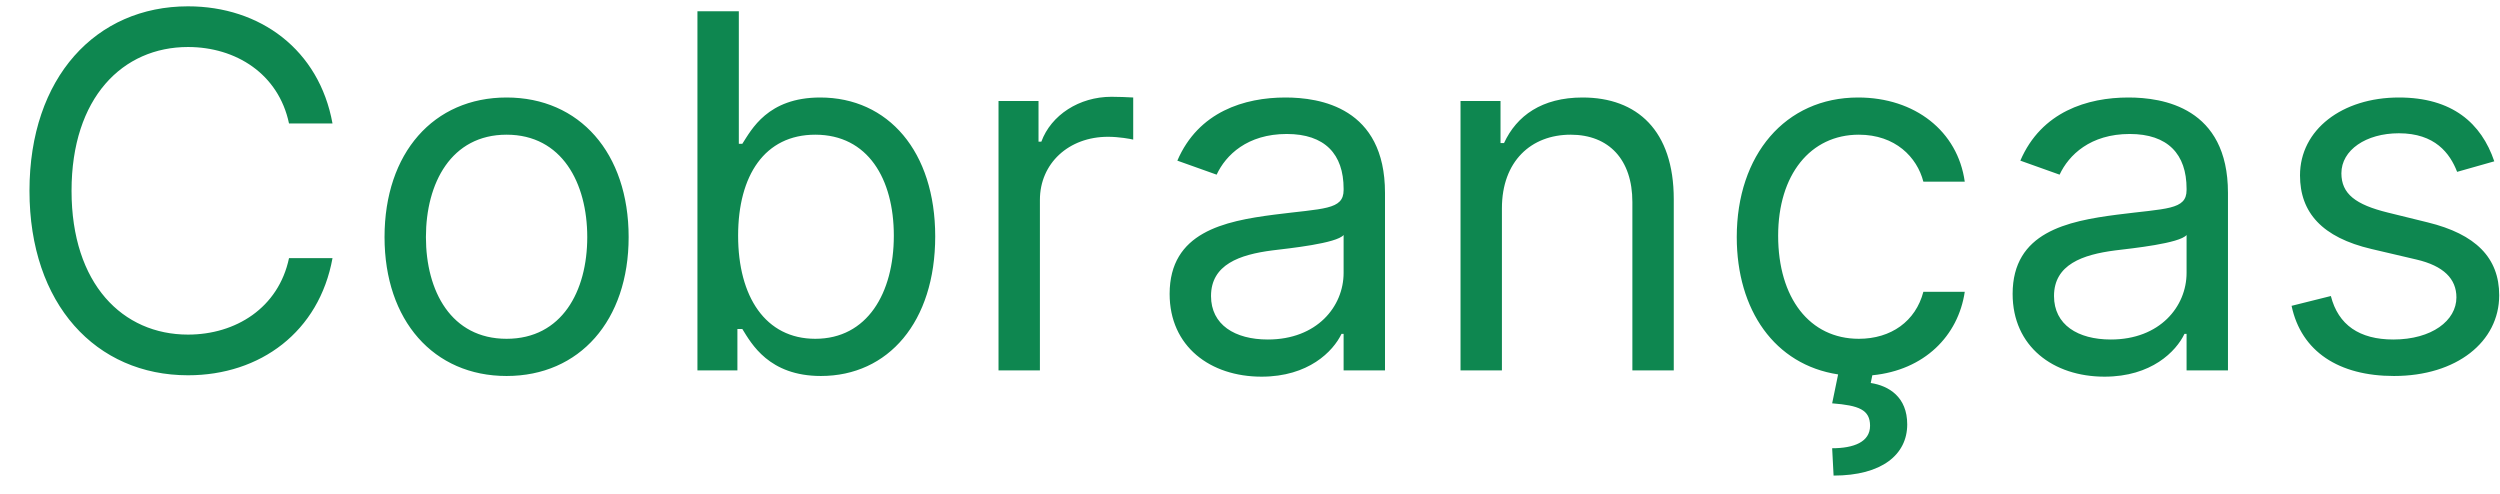 <svg width="81" height="16" viewBox="0 0 81 16" fill="none" xmlns="http://www.w3.org/2000/svg">
<path d="M10.773 4C10.341 1.614 8.432 0.205 6.091 0.205C3.114 0.205 0.955 2.5 0.955 6.182C0.955 9.864 3.114 12.159 6.091 12.159C8.432 12.159 10.341 10.75 10.773 8.364H9.364C9.023 9.977 7.636 10.841 6.091 10.841C3.977 10.841 2.318 9.205 2.318 6.182C2.318 3.159 3.977 1.523 6.091 1.523C7.636 1.523 9.023 2.386 9.364 4H10.773ZM16.413 12.182C18.777 12.182 20.368 10.386 20.368 7.682C20.368 4.955 18.777 3.159 16.413 3.159C14.05 3.159 12.459 4.955 12.459 7.682C12.459 10.386 14.05 12.182 16.413 12.182ZM16.413 10.977C14.618 10.977 13.8 9.432 13.8 7.682C13.8 5.932 14.618 4.364 16.413 4.364C18.209 4.364 19.027 5.932 19.027 7.682C19.027 9.432 18.209 10.977 16.413 10.977ZM22.597 12H23.892V10.659H24.051C24.347 11.136 24.915 12.182 26.597 12.182C28.778 12.182 30.301 10.432 30.301 7.659C30.301 4.909 28.778 3.159 26.574 3.159C24.869 3.159 24.347 4.205 24.051 4.659H23.938V0.364H22.597V12ZM23.915 7.636C23.915 5.682 24.778 4.364 26.415 4.364C28.119 4.364 28.96 5.795 28.96 7.636C28.96 9.5 28.097 10.977 26.415 10.977C24.801 10.977 23.915 9.614 23.915 7.636ZM32.352 12H33.693V6.477C33.693 5.295 34.625 4.432 35.898 4.432C36.256 4.432 36.625 4.5 36.716 4.523V3.159C36.562 3.148 36.21 3.136 36.011 3.136C34.966 3.136 34.057 3.727 33.739 4.591H33.648V3.273H32.352V12ZM40.874 12.204C42.396 12.204 43.192 11.386 43.465 10.818H43.533V12H44.874V6.25C44.874 3.477 42.76 3.159 41.646 3.159C40.328 3.159 38.828 3.614 38.146 5.205L39.419 5.659C39.715 5.023 40.413 4.341 41.692 4.341C42.925 4.341 43.533 4.994 43.533 6.114V6.159C43.533 6.807 42.874 6.75 41.283 6.955C39.663 7.165 37.896 7.523 37.896 9.523C37.896 11.227 39.215 12.204 40.874 12.204ZM41.078 11C40.01 11 39.237 10.523 39.237 9.591C39.237 8.568 40.169 8.25 41.215 8.114C41.783 8.045 43.305 7.886 43.533 7.614V8.841C43.533 9.932 42.669 11 41.078 11ZM48.662 6.75C48.662 5.227 49.605 4.364 50.889 4.364C52.133 4.364 52.889 5.176 52.889 6.545V12H54.23V6.455C54.23 4.227 53.043 3.159 51.276 3.159C49.957 3.159 49.139 3.75 48.73 4.636H48.617V3.273H47.321V12H48.662V6.75ZM60.663 12.159C62.351 11.994 63.447 10.881 63.658 9.455H62.317C62.067 10.409 61.271 10.977 60.226 10.977C58.635 10.977 57.612 9.659 57.612 7.636C57.612 5.659 58.658 4.364 60.226 4.364C61.408 4.364 62.112 5.091 62.317 5.886H63.658C63.43 4.25 62.044 3.159 60.203 3.159C57.84 3.159 56.271 5.023 56.271 7.682C56.271 10.046 57.499 11.818 59.555 12.131L59.362 13.068C60.226 13.136 60.59 13.273 60.59 13.796C60.59 14.318 60.067 14.523 59.362 14.523L59.408 15.409C60.976 15.409 61.794 14.727 61.794 13.75C61.794 12.864 61.203 12.5 60.612 12.409L60.663 12.159ZM68.186 12.204C69.709 12.204 70.504 11.386 70.777 10.818H70.845V12H72.186V6.25C72.186 3.477 70.072 3.159 68.959 3.159C67.641 3.159 66.141 3.614 65.459 5.205L66.731 5.659C67.027 5.023 67.726 4.341 69.004 4.341C70.237 4.341 70.845 4.994 70.845 6.114V6.159C70.845 6.807 70.186 6.75 68.595 6.955C66.976 7.165 65.209 7.523 65.209 9.523C65.209 11.227 66.527 12.204 68.186 12.204ZM68.391 11C67.322 11 66.55 10.523 66.55 9.591C66.55 8.568 67.481 8.25 68.527 8.114C69.095 8.045 70.618 7.886 70.845 7.614V8.841C70.845 9.932 69.981 11 68.391 11ZM80.815 5.227C80.395 3.989 79.452 3.159 77.724 3.159C75.883 3.159 74.52 4.205 74.52 5.682C74.52 6.886 75.236 7.693 76.838 8.068L78.293 8.409C79.173 8.614 79.588 9.034 79.588 9.636C79.588 10.386 78.793 11 77.543 11C76.446 11 75.758 10.528 75.52 9.591L74.247 9.909C74.56 11.392 75.781 12.182 77.565 12.182C79.594 12.182 80.974 11.074 80.974 9.568C80.974 8.352 80.213 7.585 78.656 7.205L77.361 6.886C76.327 6.631 75.861 6.284 75.861 5.614C75.861 4.864 76.656 4.318 77.724 4.318C78.895 4.318 79.378 4.966 79.611 5.568L80.815 5.227Z" fill="#0E8750"/>
</svg>
